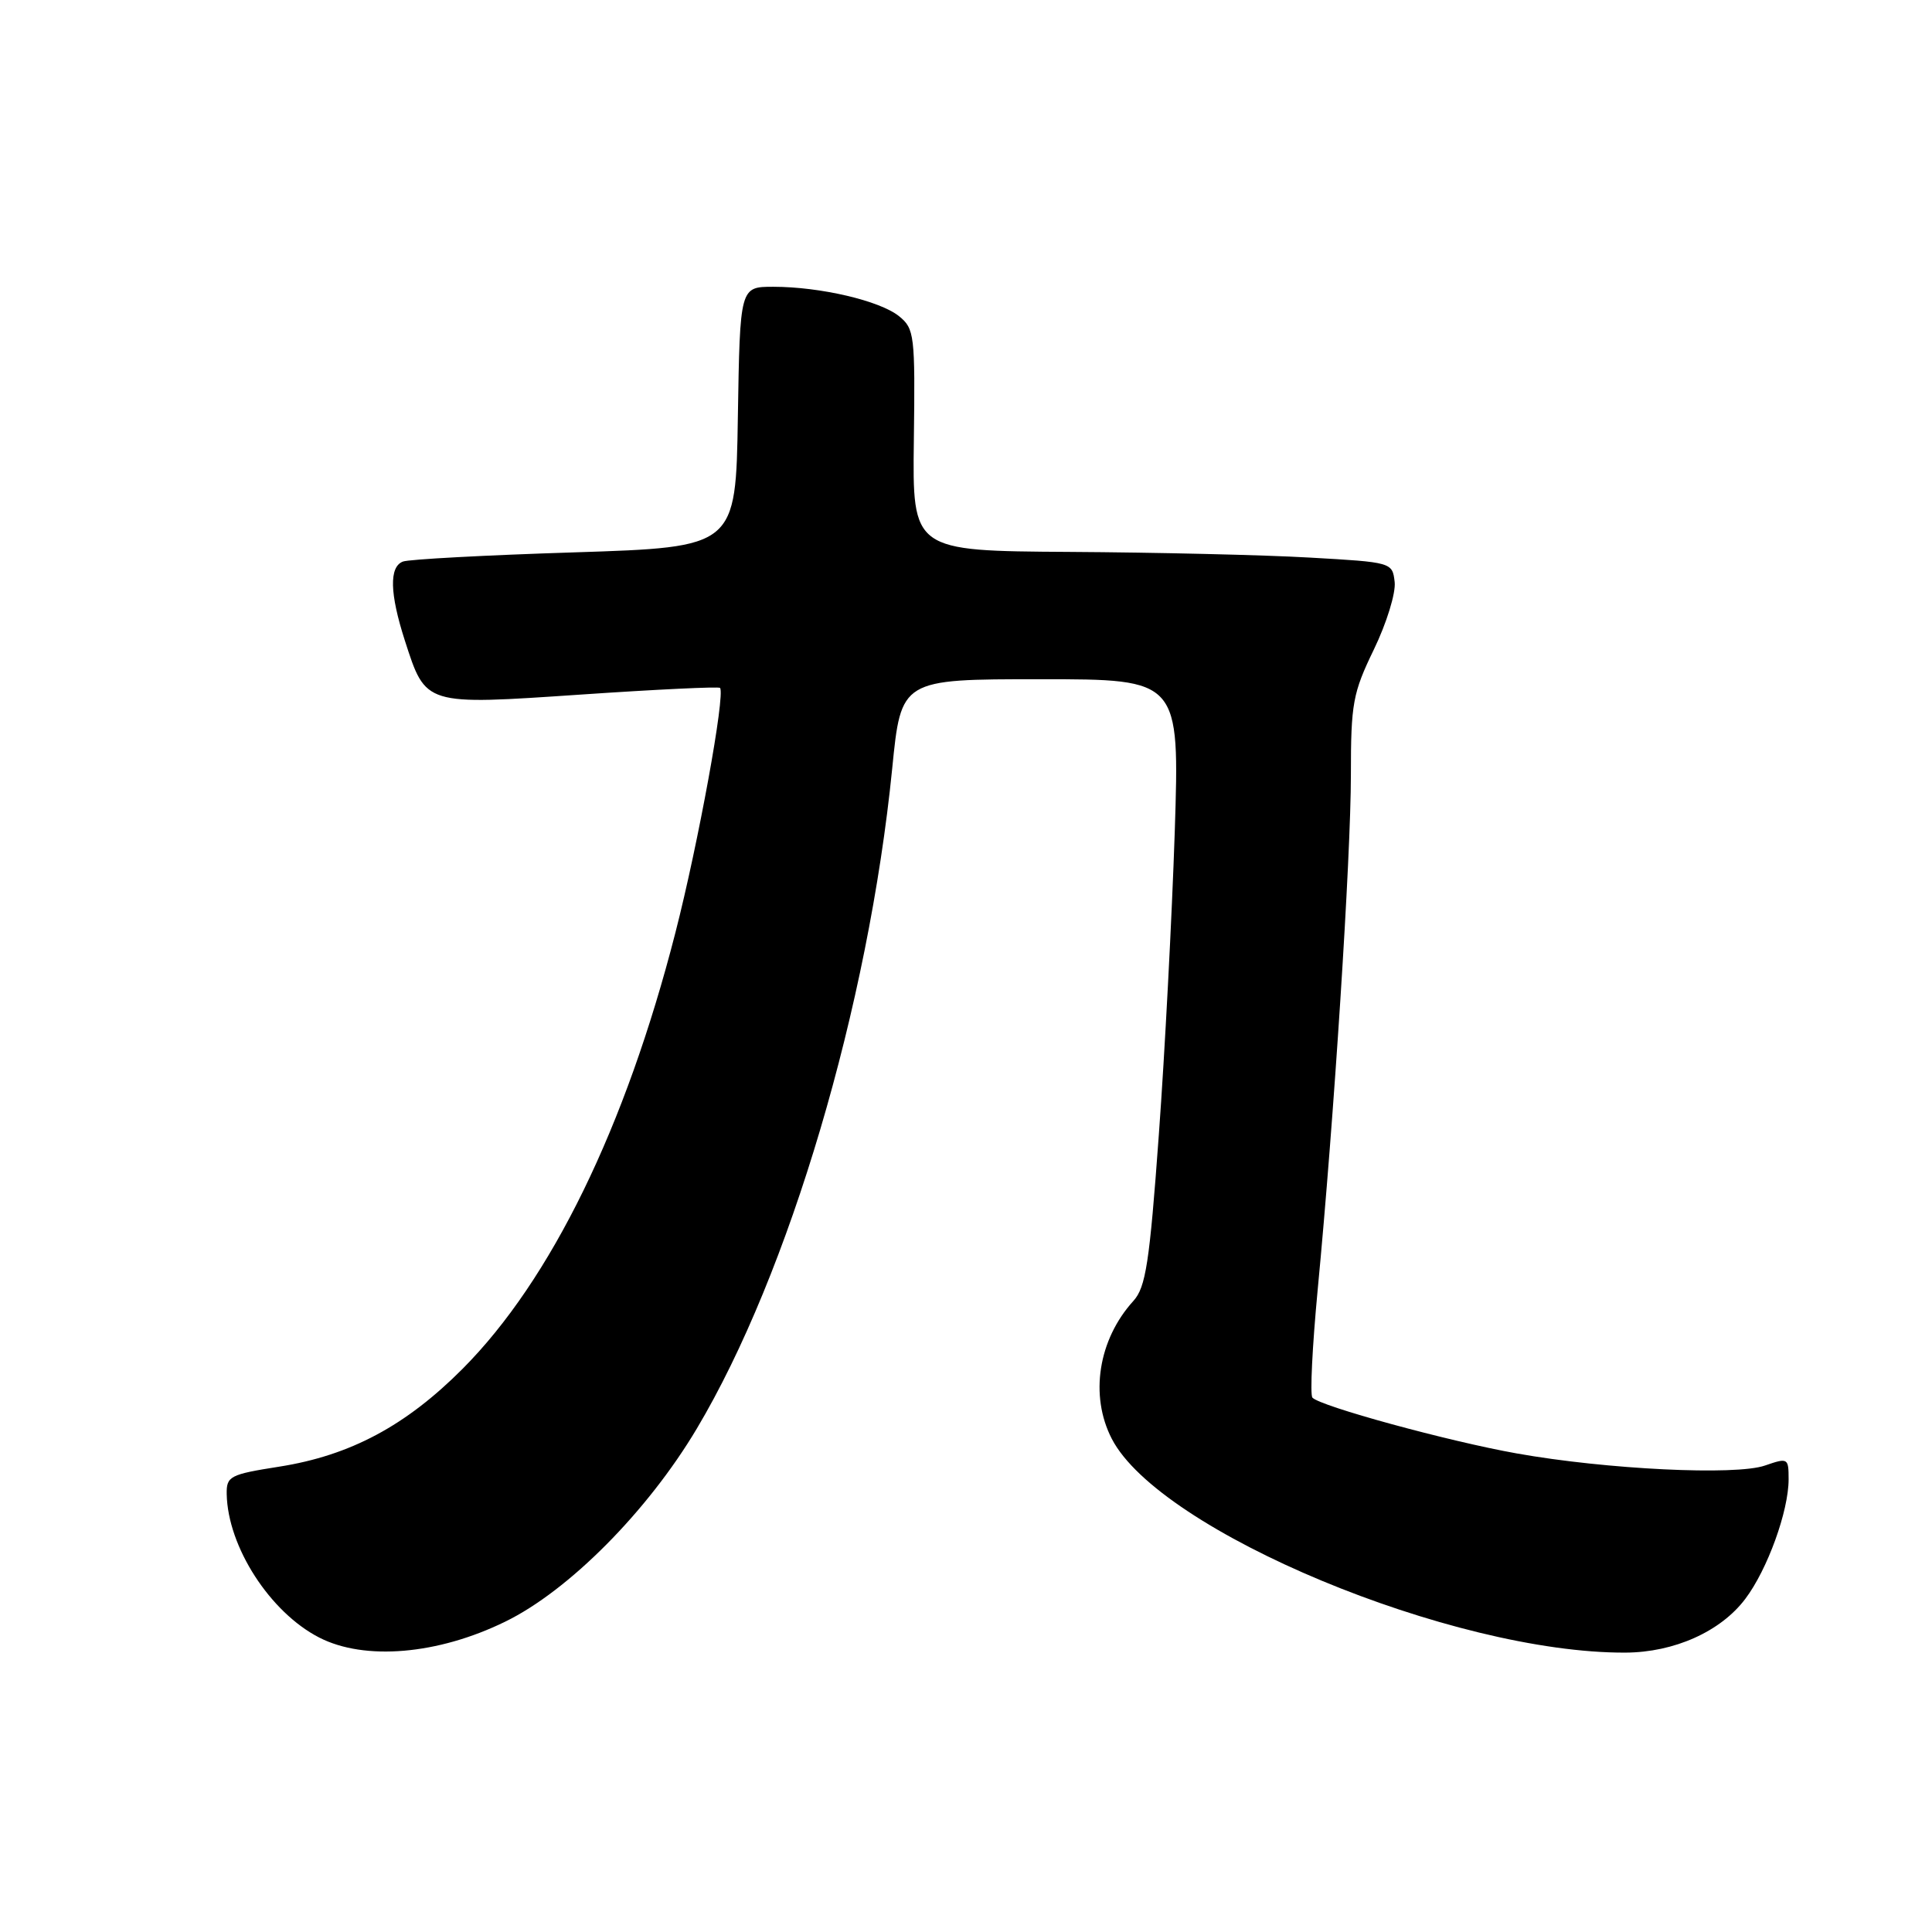 <?xml version="1.0" encoding="UTF-8" standalone="no"?>
<!DOCTYPE svg PUBLIC "-//W3C//DTD SVG 1.1//EN" "http://www.w3.org/Graphics/SVG/1.1/DTD/svg11.dtd" >
<svg xmlns="http://www.w3.org/2000/svg" xmlns:xlink="http://www.w3.org/1999/xlink" version="1.1" viewBox="0 0 256 256">
 <g >
 <path fill="currentColor"
d=" M 66.94 214.88 C 75.36 210.78 85.82 200.24 92.33 189.30 C 104.59 168.71 115.07 133.30 118.22 101.85 C 119.40 90.00 119.40 90.00 137.86 90.00 C 156.31 90.00 156.31 90.00 155.66 110.25 C 155.29 121.39 154.35 139.45 153.55 150.38 C 152.32 167.35 151.82 170.57 150.18 172.38 C 145.52 177.51 144.36 184.92 147.32 190.65 C 153.66 202.92 192.48 219.08 215.38 218.98 C 221.84 218.95 228.00 216.19 231.26 211.86 C 234.20 207.97 237.00 200.22 237.00 196.02 C 237.00 193.19 236.91 193.14 233.87 194.19 C 230.01 195.54 212.87 194.71 200.99 192.59 C 191.87 190.97 174.89 186.32 173.90 185.19 C 173.57 184.81 173.89 178.43 174.59 171.00 C 176.76 148.34 179.00 113.53 179.00 102.65 C 179.00 93.21 179.25 91.83 182.05 86.05 C 183.73 82.58 184.97 78.56 184.80 77.12 C 184.50 74.51 184.44 74.50 173.50 73.88 C 167.45 73.53 153.14 73.20 141.70 73.13 C 120.90 73.00 120.90 73.00 121.09 58.32 C 121.27 44.39 121.17 43.55 119.13 41.90 C 116.59 39.85 108.70 38.00 102.47 38.00 C 98.05 38.00 98.05 38.00 97.77 55.25 C 97.50 72.50 97.50 72.50 76.14 73.19 C 64.39 73.56 54.15 74.11 53.39 74.41 C 51.55 75.11 51.64 78.64 53.64 84.86 C 56.44 93.52 56.17 93.44 77.03 92.03 C 86.99 91.35 95.26 90.96 95.41 91.15 C 96.12 92.06 92.55 111.67 89.49 123.60 C 82.88 149.39 73.03 169.58 61.30 181.37 C 53.78 188.92 46.41 192.86 37.00 194.34 C 30.45 195.37 30.00 195.61 30.04 197.97 C 30.17 204.95 35.78 213.65 42.31 216.99 C 48.33 220.07 58.01 219.25 66.94 214.88 Z "/>
</g>
</svg>